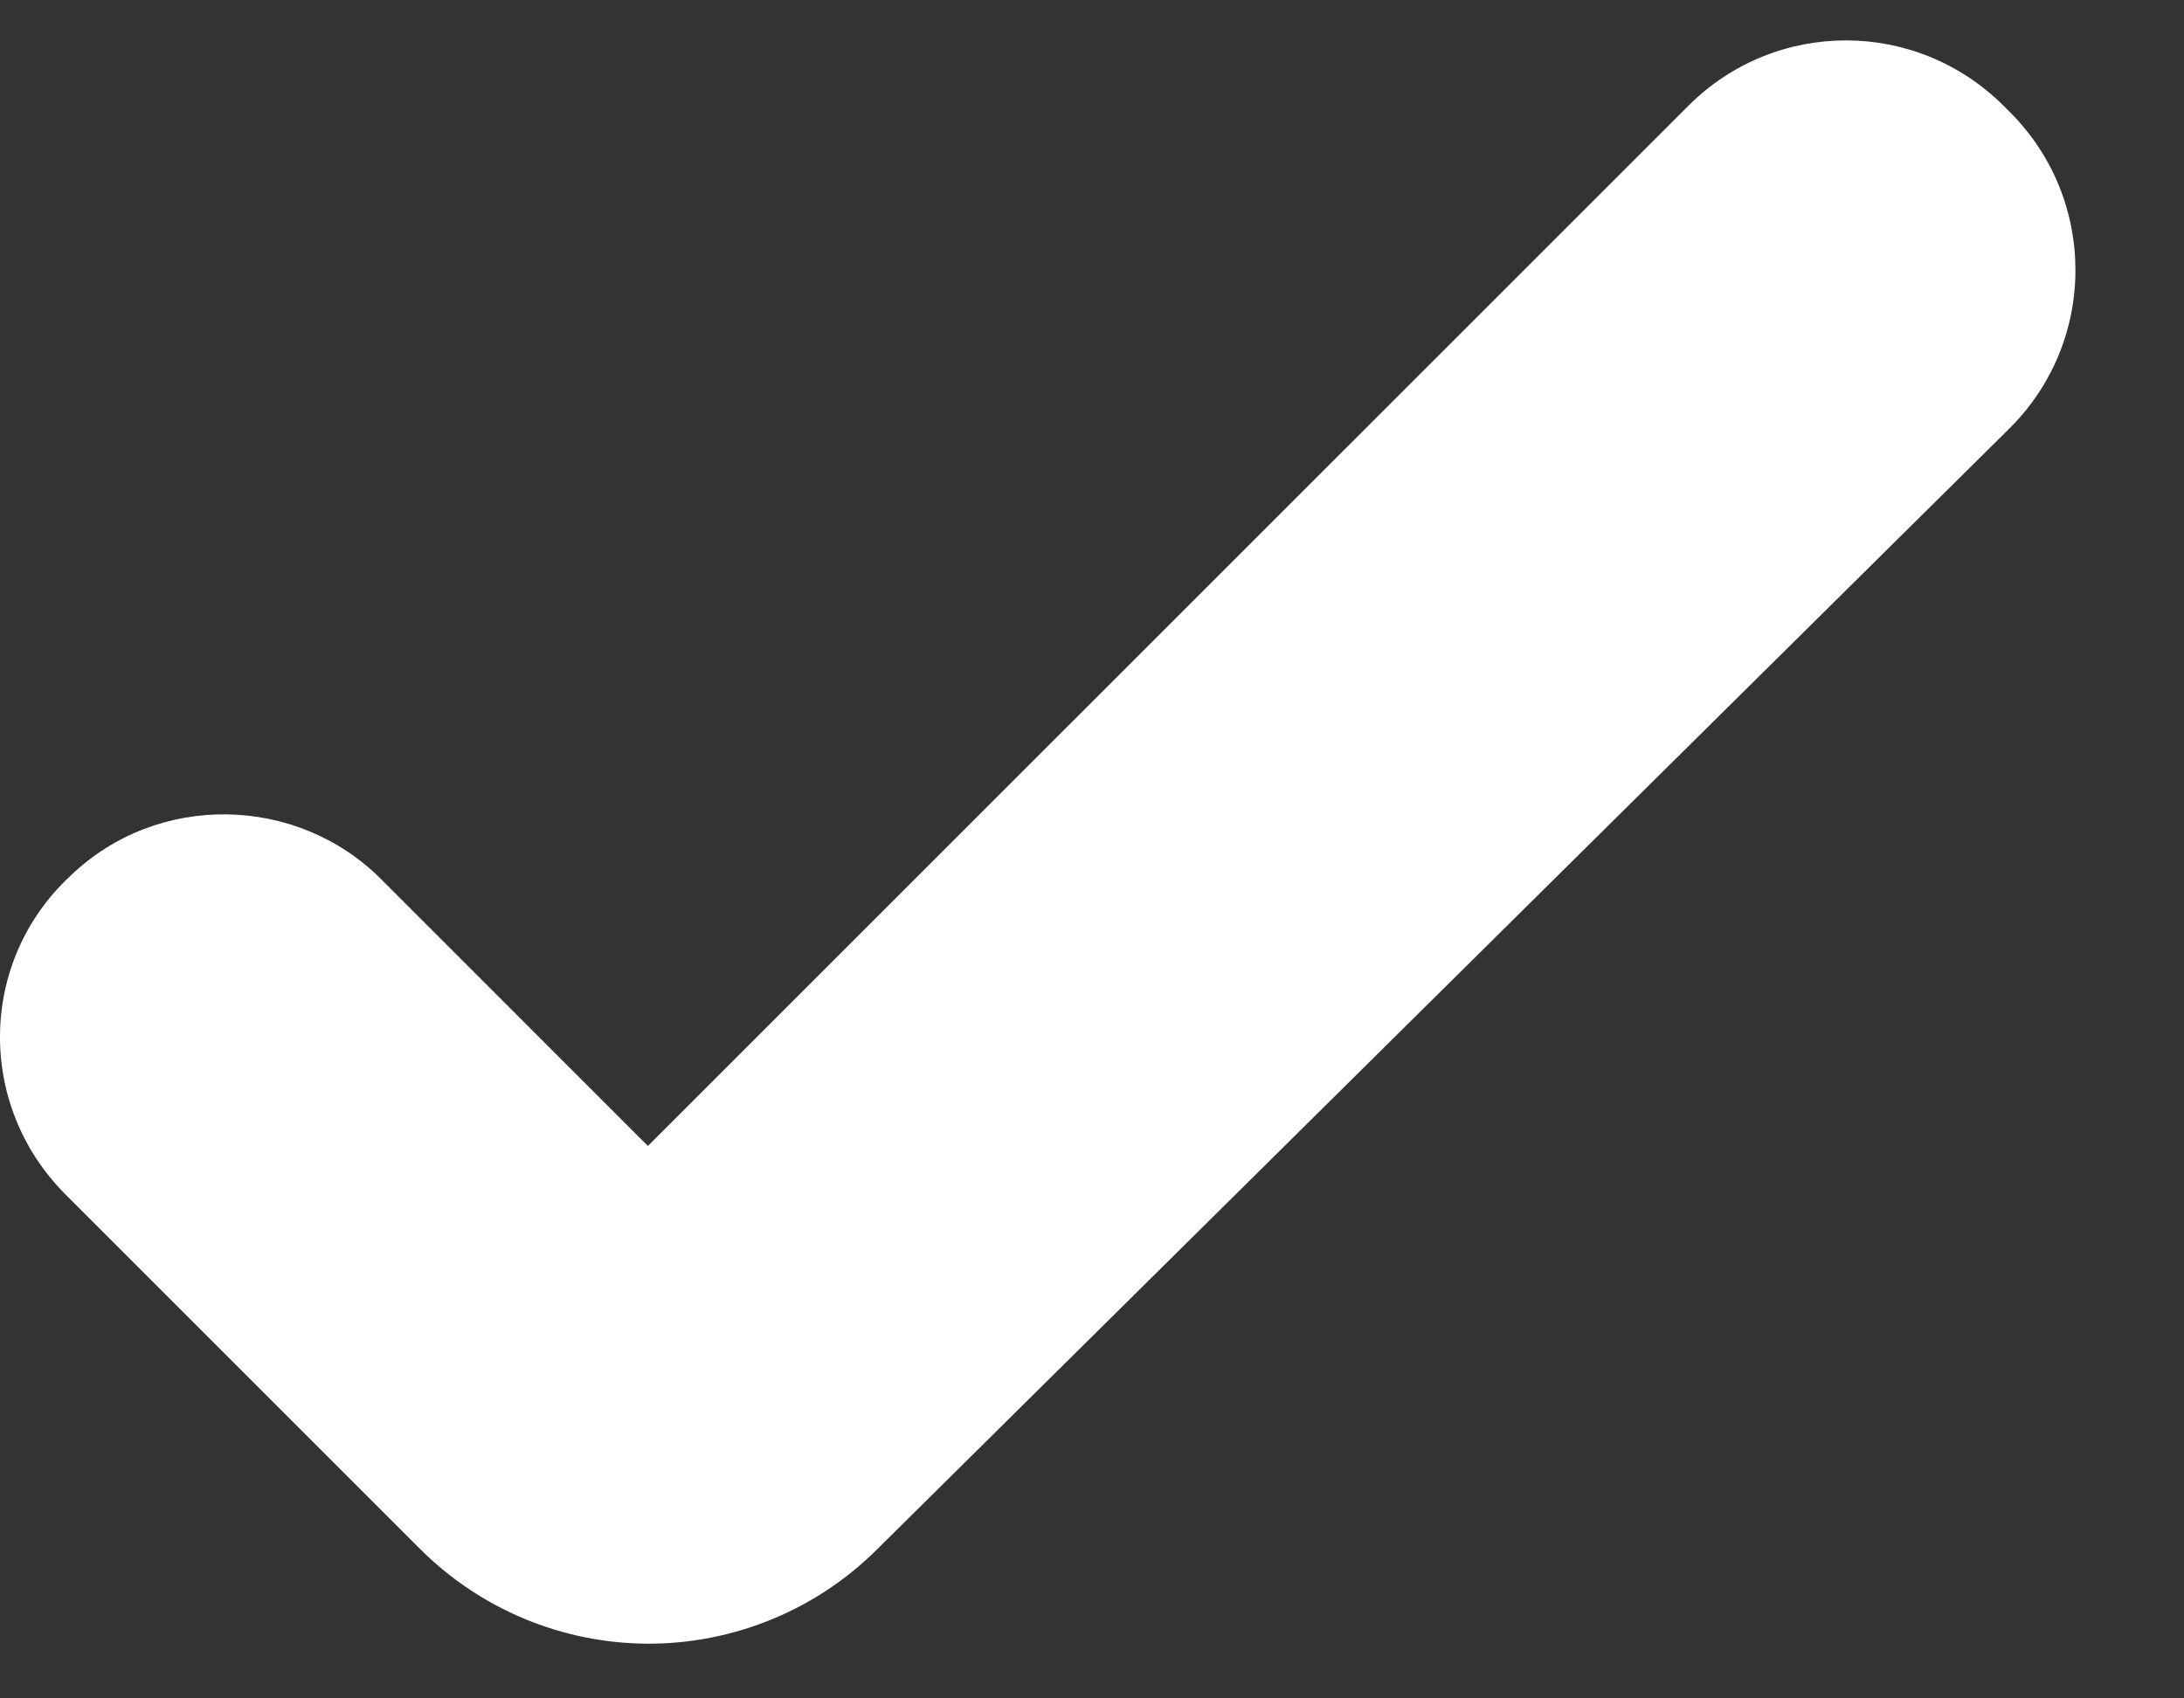 <svg width="18" height="14" viewBox="0 0 18 14" fill="none" xmlns="http://www.w3.org/2000/svg">
<rect x="0" y="0" width="18" height="14" fill="#333333" stroke="none"/>
<path d="M7.22 12.78C6.719 13.275 6.042 13.551 5.337 13.549C4.633 13.546 3.958 13.265 3.46 12.766L0.54 9.846C-0.193 9.113 -0.18 7.926 0.58 7.22C1.3 6.526 2.447 6.553 3.14 7.246L5.34 9.446L13.914 0.873C14.633 0.153 15.793 0.153 16.514 0.873L16.567 0.926C17.287 1.646 17.287 2.82 16.553 3.54L7.22 12.78Z" fill="white"/>
</svg>
